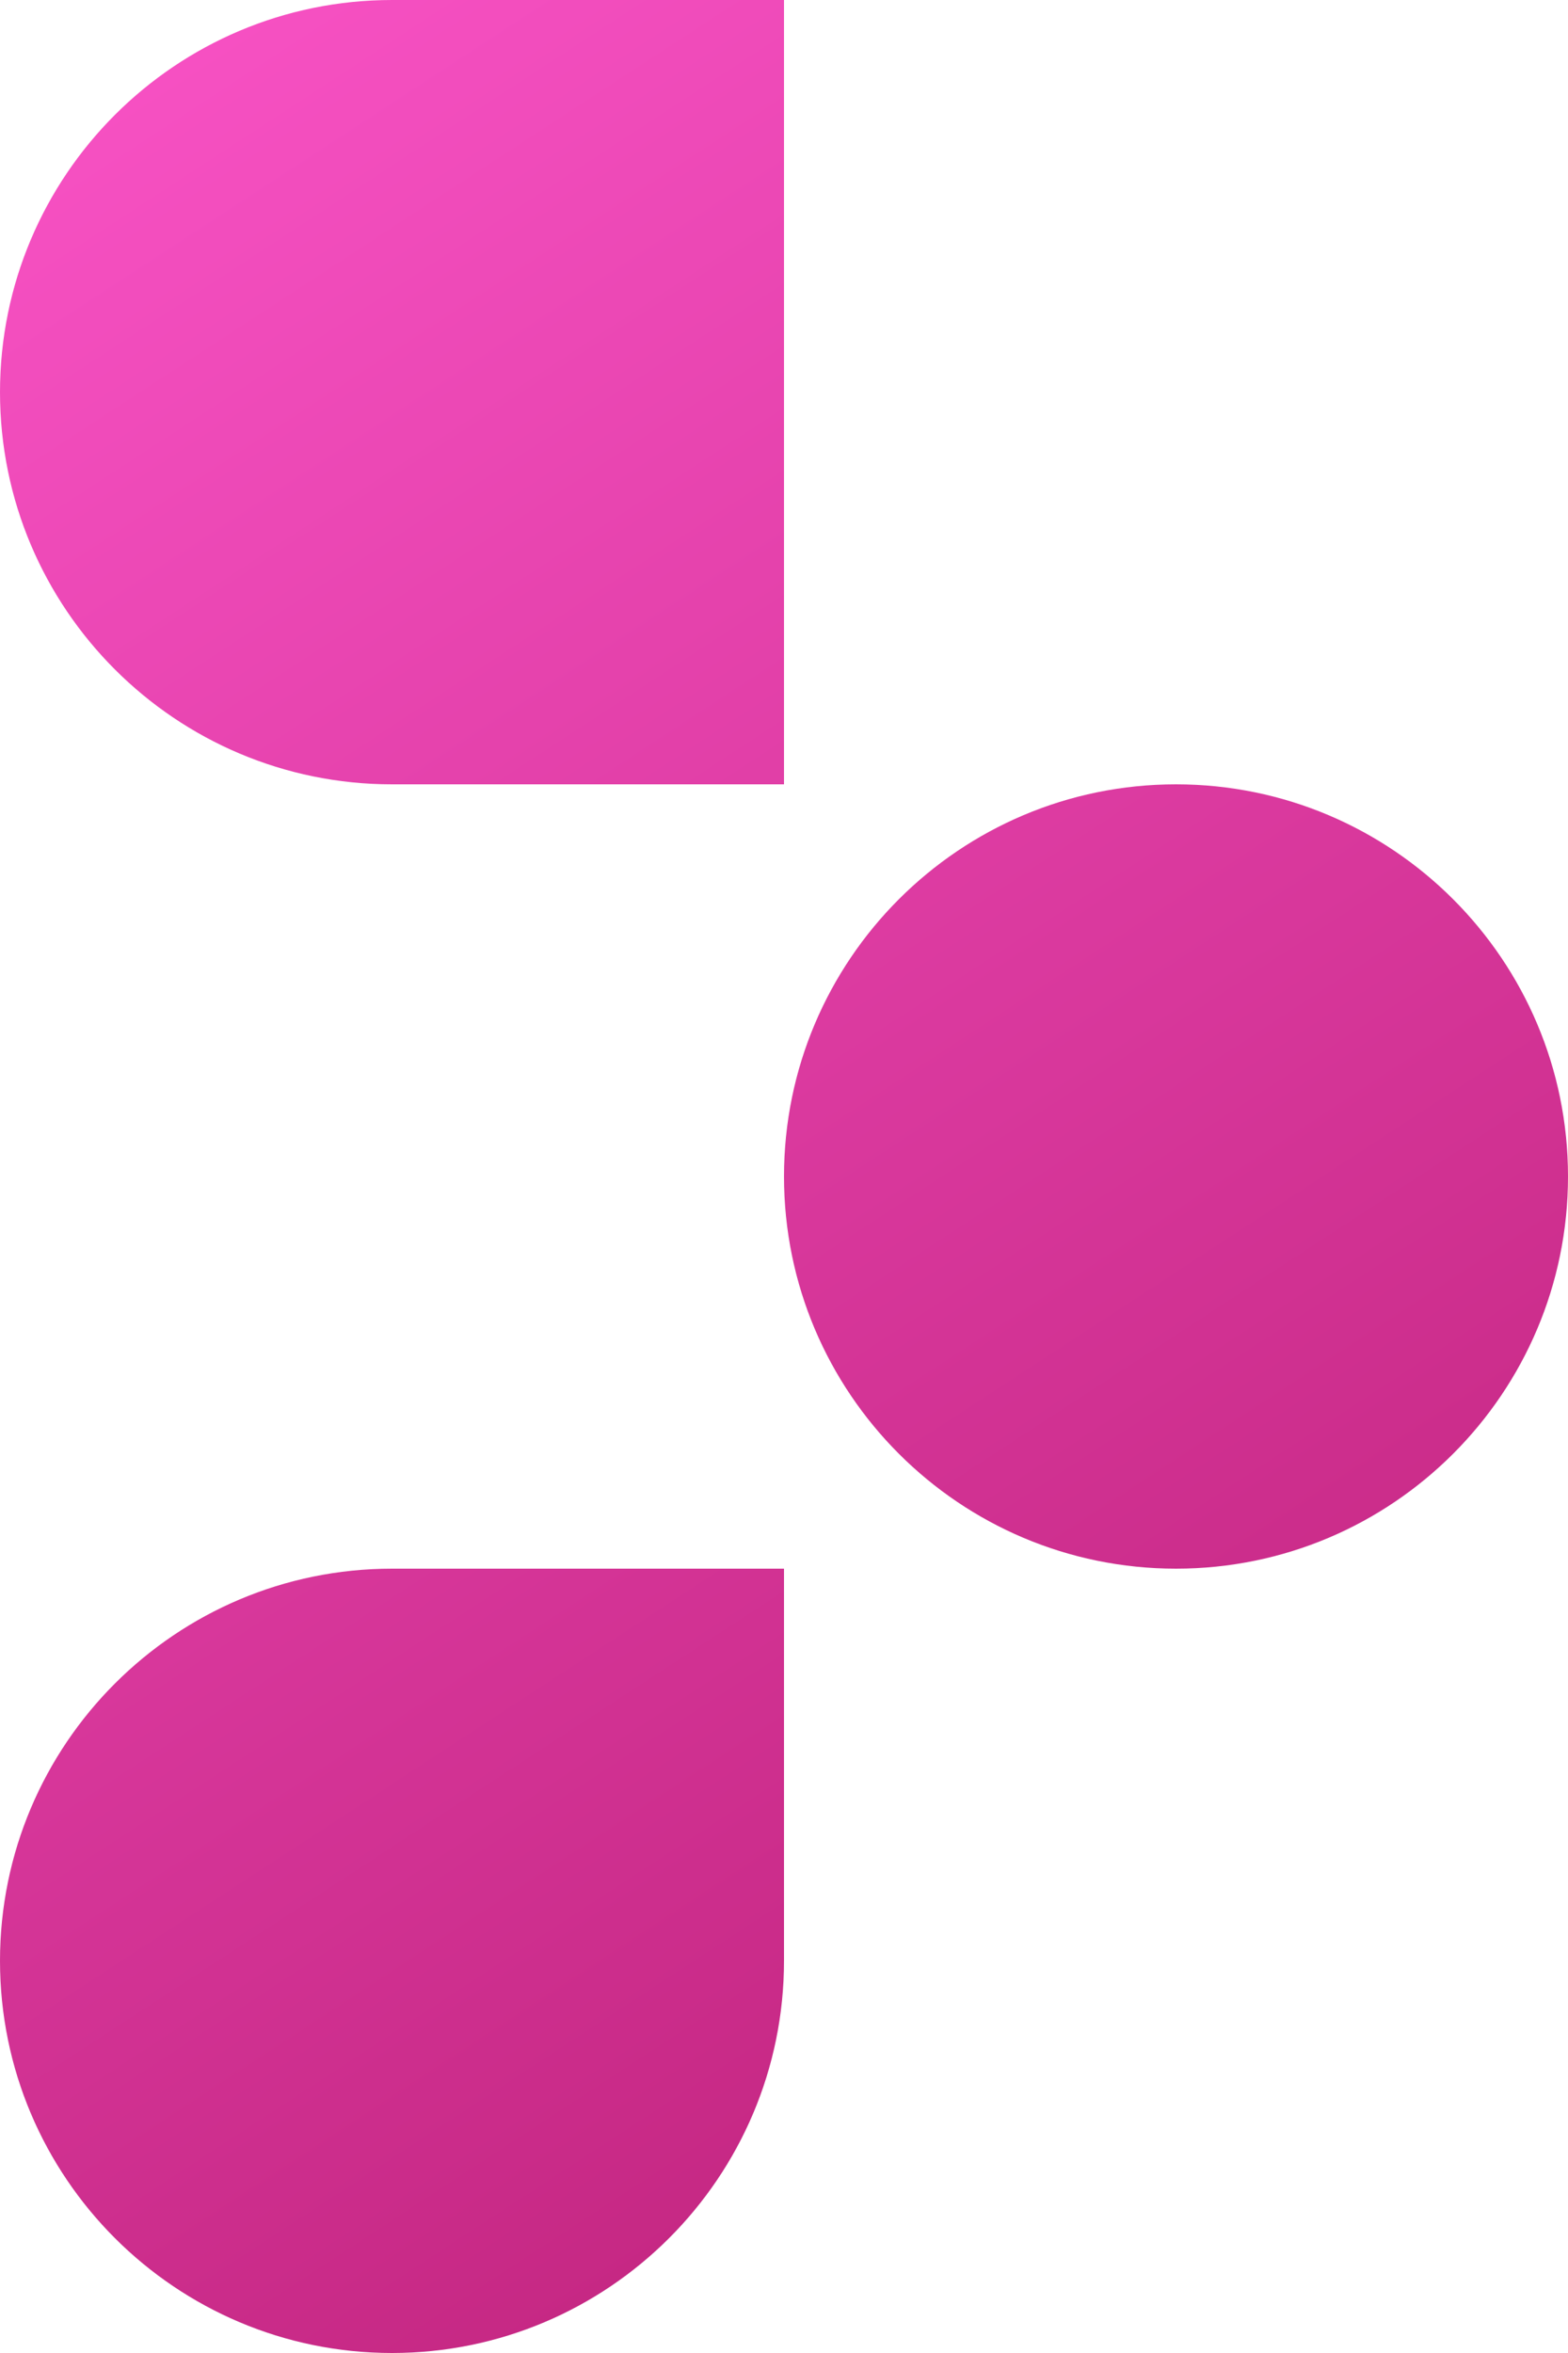<?xml version="1.0" encoding="UTF-8" standalone="no"?>
<svg
   width="256px"
   height="384px"
   viewBox="0 0 256 384"
   version="1.1"
   preserveAspectRatio="xMidYMid"
   id="svg5"
   xmlns:xlink="http://www.w3.org/1999/xlink"
   xmlns="http://www.w3.org/2000/svg"
   xmlns:svg="http://www.w3.org/2000/svg">
  <defs
     id="defs5">
    <linearGradient
       id="linearGradient5">
      <stop
         style="stop-color:#f953c6;stop-opacity:1;"
         offset="0"
         id="stop5" />
      <stop
         style="stop-color:#b91d73;stop-opacity:1;"
         offset="1"
         id="stop6" />
    </linearGradient>
    <linearGradient
       xlink:href="#linearGradient5"
       id="linearGradient6"
       x1="3.054"
       y1="0.763"
       x2="254.219"
       y2="385.527"
       gradientUnits="userSpaceOnUse" />
  </defs>
  <g
     id="g5"
     style="fill-opacity:1;fill:url(#linearGradient6)">
    <path
       d="M64,384 C99.328,384 128,355.328 128,320 L128,256 L64,256 C28.672,256 0,284.672 0,320 C0,355.328 28.672,384 64,384 Z"
       fill="#0ACF83"
       id="path1"
       style="fill-opacity:1;fill:url(#linearGradient6)" />
    <path
       d="M0,192 C0,156.672 28.672,128 64,128 L128,128 L128,256 L64,256 C28.672,256 0,227.328 0,192 Z"
       fill="#A259FF"
       id="path2"
       style="fill-opacity:1;fill:url(#linearGradient6)" />
    <path
       d="M0,64 C0,28.672 28.672,0 64,0 L128,0 L128,128 L64,128 C28.672,128 0,99.328 0,64 Z"
       fill="#F24E1E"
       id="path3"
       style="fill-opacity:1;fill:url(#linearGradient6)" />
    <path
       d="M128,0 L192,0 C227.328,0 256,28.672 256,64 C256,99.328 227.328,128 192,128 L128,128 L128,0 Z"
       fill="#FF7262"
       id="path4"
       style="fill-opacity:1;fill:url(#linearGradient6)" />
    <path
       d="M256,192 C256,227.328 227.328,256 192,256 C156.672,256 128,227.328 128,192 C128,156.672 156.672,128 192,128 C227.328,128 256,156.672 256,192 Z"
       fill="#1ABCFE"
       id="path5"
       style="fill-opacity:1;fill:url(#linearGradient6)" />
  </g>
</svg>
